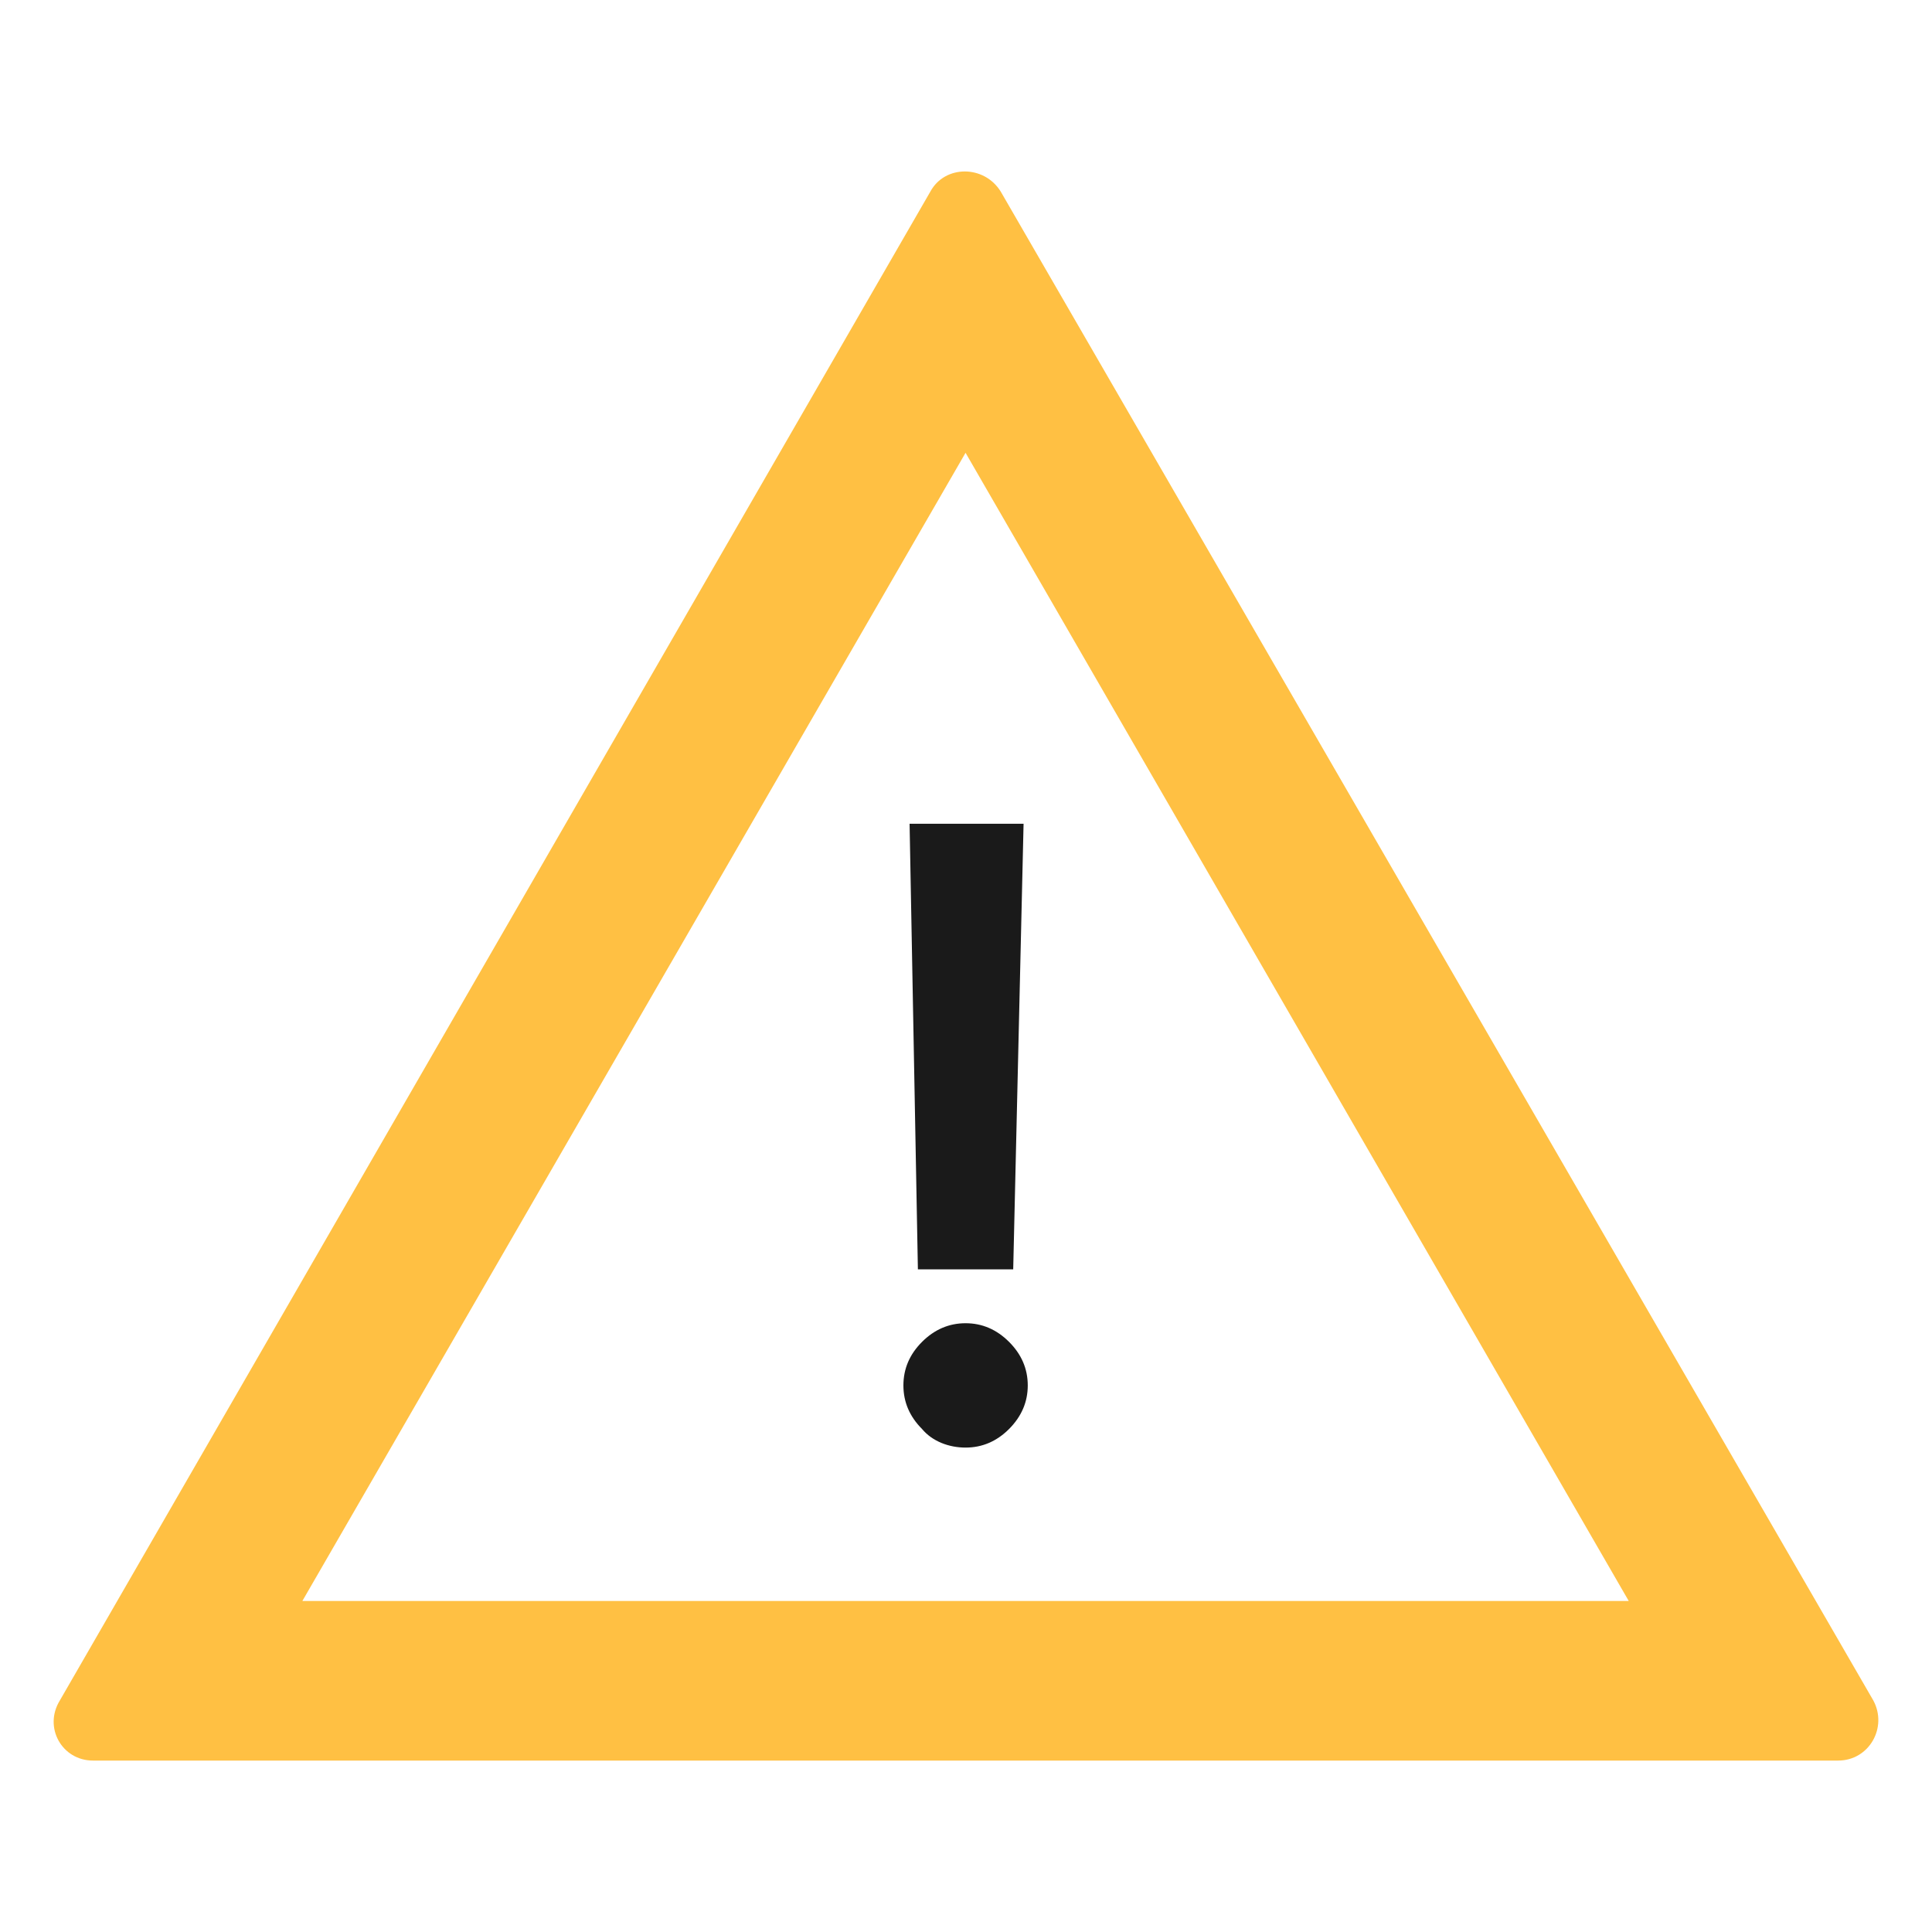 <svg width="30" height="30" viewBox="0 0 30 30" fill="none" xmlns="http://www.w3.org/2000/svg">
<rect width="30" height="30" fill="#1E1E1E"/>
<g id="Advisories and Alert Card">
<path d="M-152 -476C-152 -477.105 -151.105 -478 -150 -478H1524C1525.1 -478 1526 -477.105 1526 -476V1895C1526 1896.1 1525.1 1897 1524 1897H-150C-151.105 1897 -152 1896.1 -152 1895V-476Z" fill="#404040"/>
<g id="Advisories and Alert Card_2">
<g id="Property Mode=Light, Property Action =AfterLoad">
<g clip-path="url(#clip0_1_6)">
<rect x="-16" y="-87" width="327" height="286" rx="5" fill="white"/>
<g id="Caution Banner - Elevator">
<rect x="-16" y="-12" width="327" height="56" rx="3" fill="white"/>
<g id="warning">
<g id="Group">
<g id="Group_2">
<path id="Vector" d="M0.929 26.405L14.446 2.976C14.671 2.558 15.283 2.558 15.54 2.976L29.089 26.405C29.314 26.823 29.025 27.338 28.542 27.338H1.444C0.962 27.338 0.672 26.823 0.929 26.405Z" fill="#FFC043"/>
</g>
<g id="Group_3">
<path id="Vector_2" d="M4.695 24.86L14.993 7.031L25.291 24.86H4.695Z" fill="white"/>
</g>
<g id="Group_4">
<path id="Vector_3" d="M14.993 20.547C15.251 20.547 15.476 20.644 15.669 20.837C15.862 21.03 15.959 21.255 15.959 21.513C15.959 21.77 15.862 21.995 15.669 22.189C15.476 22.382 15.251 22.478 14.993 22.478C14.736 22.478 14.478 22.382 14.317 22.189C14.124 21.995 14.028 21.77 14.028 21.513C14.028 21.255 14.124 21.03 14.317 20.837C14.51 20.644 14.736 20.547 14.993 20.547ZM14.253 19.71L14.124 12.791H15.894L15.733 19.71H14.253Z" fill="#1A1A1A"/>
</g>
</g>
</g>
</g>
</g>
</g>
<rect x="-35.5" y="-106.5" width="1445" height="1388" rx="4.5" stroke="#9747FF" stroke-dasharray="10 5"/>
</g>
<path d="M-150 -477H1524V-479H-150V-477ZM1525 -476V1895H1527V-476H1525ZM1524 1896H-150V1898H1524V1896ZM-151 1895V-476H-153V1895H-151ZM-150 1896C-150.552 1896 -151 1895.55 -151 1895H-153C-153 1896.66 -151.657 1898 -150 1898V1896ZM1525 1895C1525 1895.55 1524.55 1896 1524 1896V1898C1525.66 1898 1527 1896.66 1527 1895H1525ZM1524 -477C1524.55 -477 1525 -476.552 1525 -476H1527C1527 -477.657 1525.66 -479 1524 -479V-477ZM-150 -479C-151.657 -479 -153 -477.657 -153 -476H-151C-151 -476.552 -150.552 -477 -150 -477V-479Z" fill="white" fill-opacity="0.1"/>
</g>
<defs>
<clipPath id="clip0_1_6">
<rect x="-16" y="-87" width="327" height="286" rx="5" fill="white"/>
</clipPath>
</defs>
</svg>
